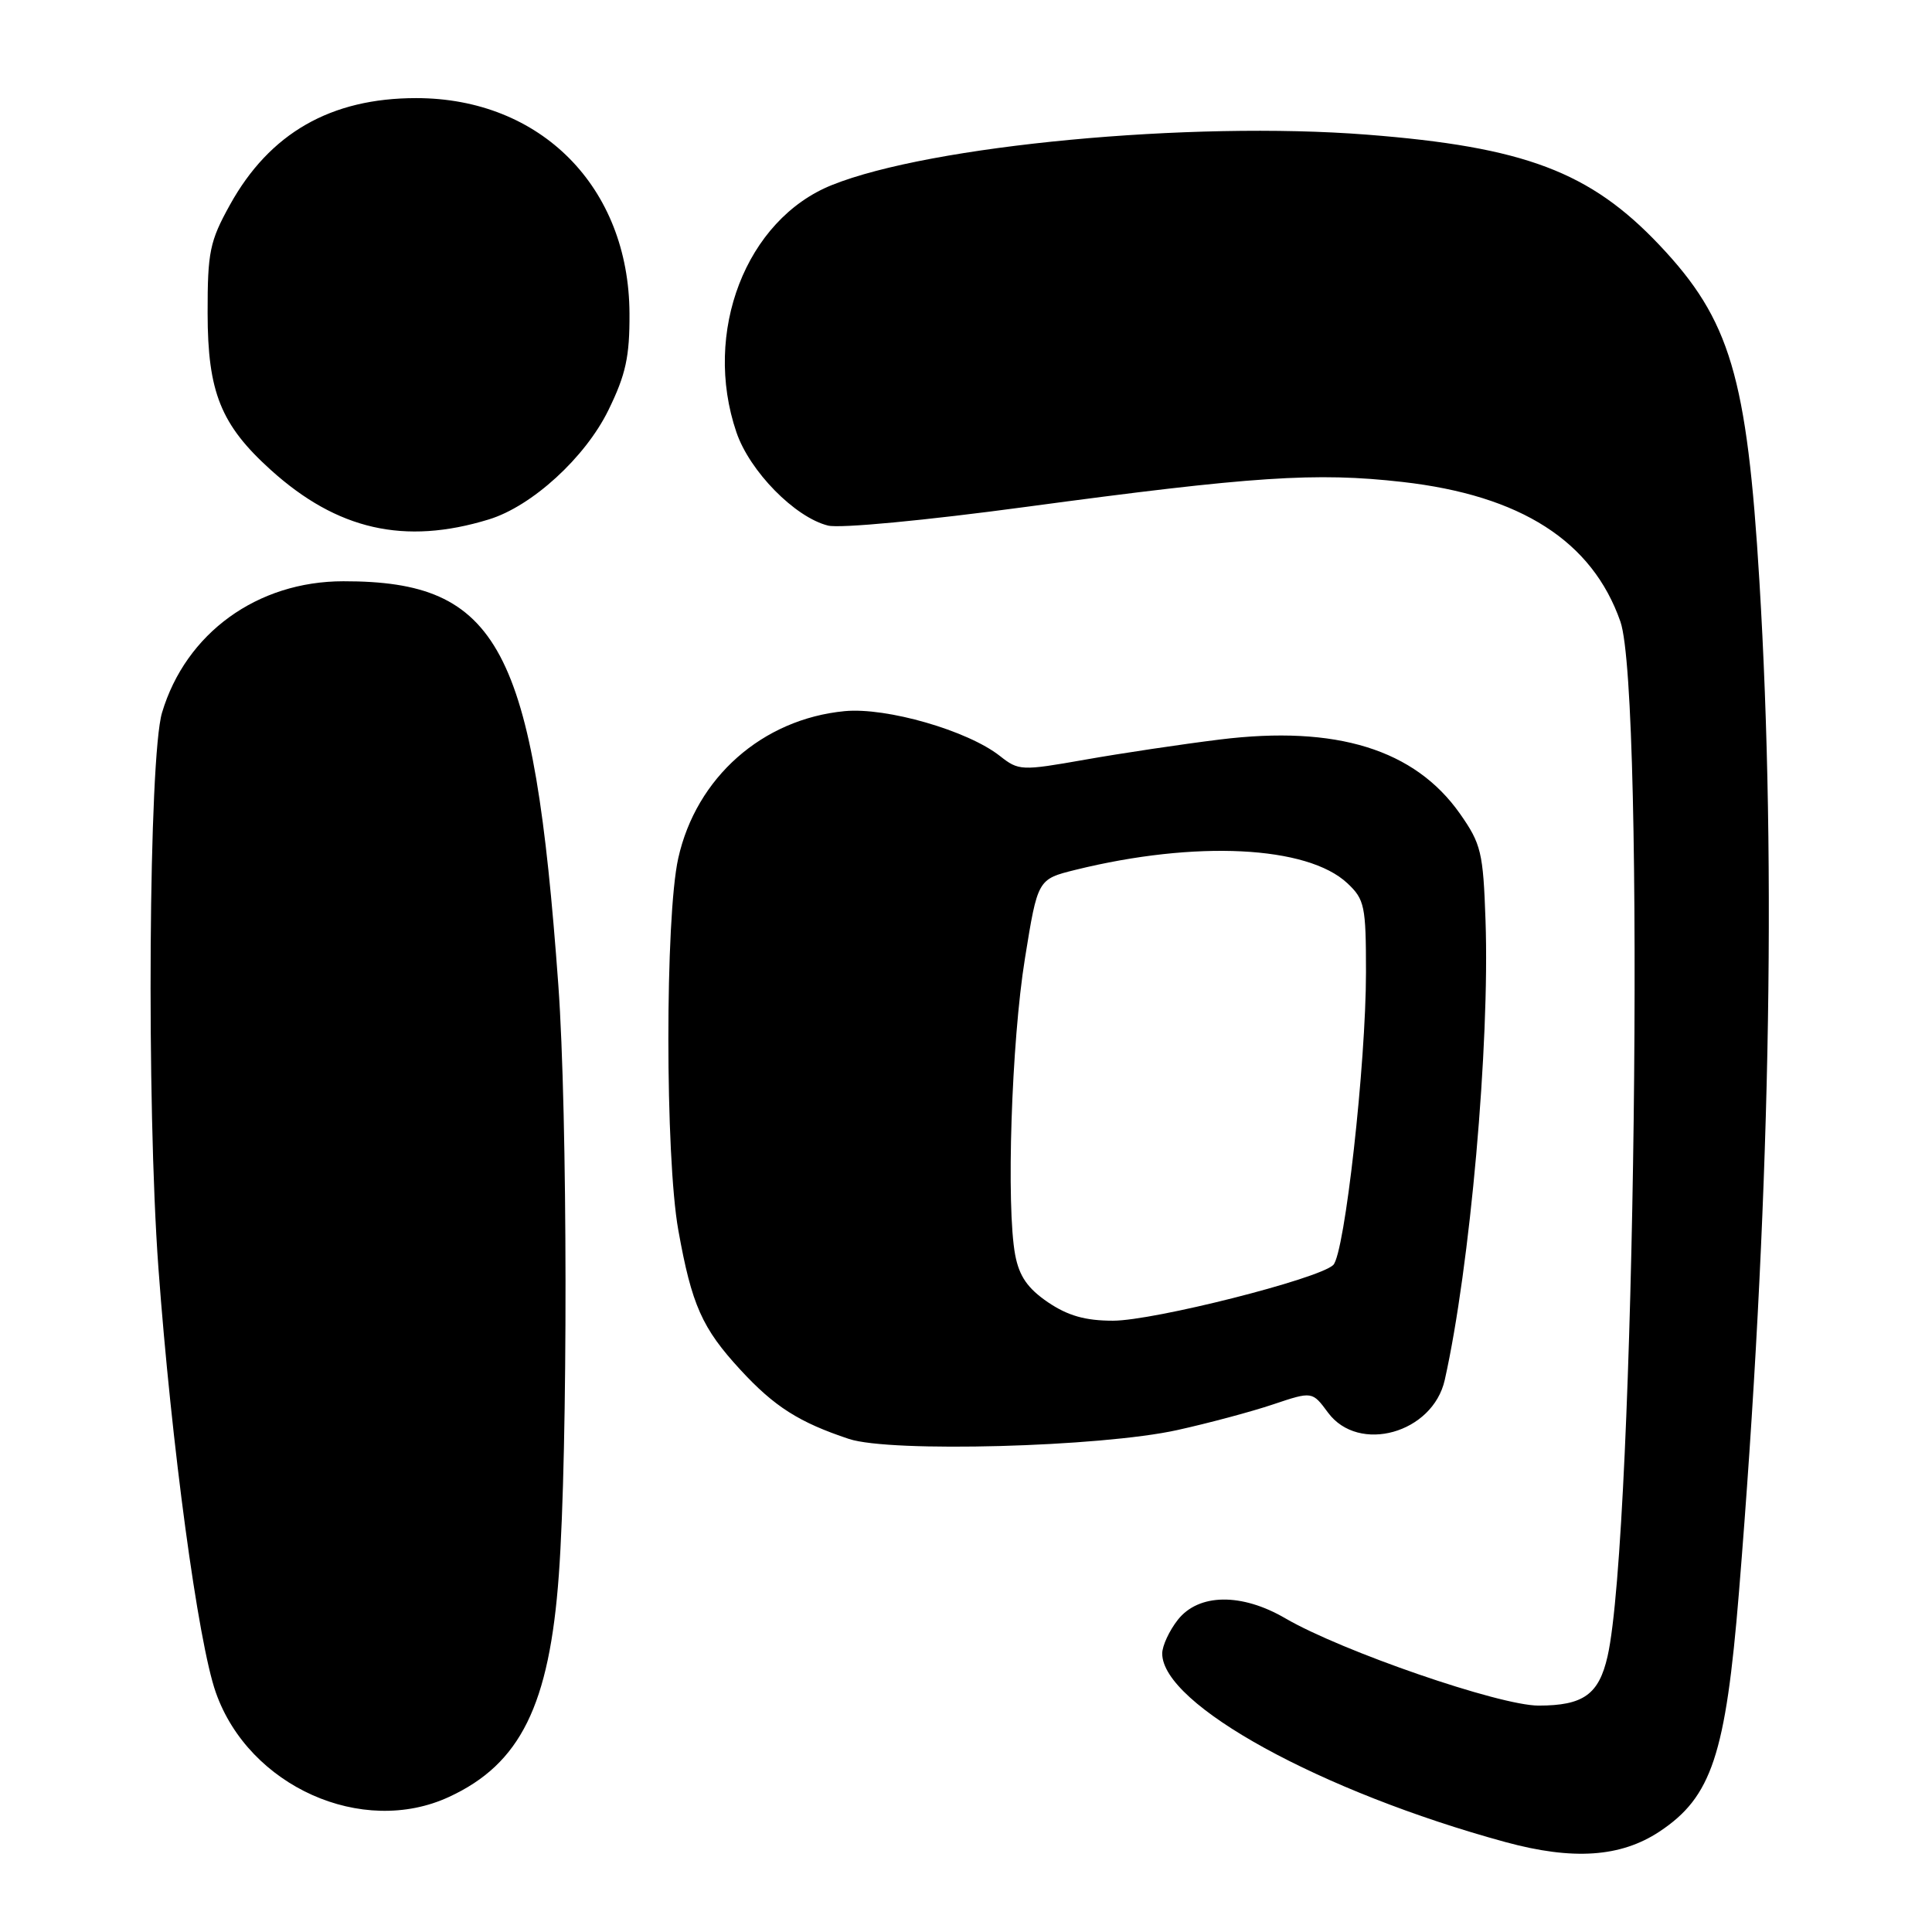 <?xml version="1.0" encoding="UTF-8" standalone="no"?>
<!DOCTYPE svg PUBLIC "-//W3C//DTD SVG 1.1//EN" "http://www.w3.org/Graphics/SVG/1.1/DTD/svg11.dtd" >
<svg xmlns="http://www.w3.org/2000/svg" xmlns:xlink="http://www.w3.org/1999/xlink" version="1.1" viewBox="0 0 256 256">
 <g >
 <path fill="currentColor"
d=" M 219.88 242.70 C 226.80 238.12 228.66 232.54 230.42 211.00 C 234.53 160.58 235.45 115.25 233.13 77.00 C 231.49 49.87 229.26 42.39 219.90 32.49 C 210.69 22.75 202.00 19.47 181.10 17.84 C 157.75 16.02 123.31 19.26 110.23 24.52 C 98.84 29.09 93.07 44.04 97.58 57.28 C 99.34 62.45 105.32 68.54 109.71 69.64 C 111.28 70.04 122.63 68.96 135.98 67.16 C 166.05 63.11 174.36 62.56 185.82 63.86 C 201.53 65.64 210.98 71.70 214.71 82.36 C 218.03 91.87 216.65 203.50 213.01 219.47 C 211.86 224.53 209.80 226.00 203.86 226.00 C 198.69 226.00 177.81 218.80 170.32 214.44 C 164.52 211.05 158.83 211.13 156.07 214.63 C 154.93 216.08 154.00 218.09 154.00 219.10 C 154.00 225.86 175.04 237.42 199.50 244.09 C 208.43 246.52 214.75 246.09 219.88 242.70 Z  M 59.50 238.10 C 68.96 233.73 72.80 225.96 74.05 208.66 C 75.26 192.09 75.22 147.60 73.98 130.50 C 70.73 85.66 66.13 77.00 45.50 77.02 C 34.09 77.02 24.62 83.89 21.47 94.43 C 19.70 100.36 19.40 146.28 20.99 168.00 C 22.71 191.42 26.24 217.61 28.60 224.27 C 32.98 236.71 48.00 243.43 59.50 238.10 Z  M 156.00 189.49 C 160.12 188.58 165.84 187.05 168.69 186.09 C 173.88 184.35 173.88 184.35 175.97 187.18 C 180.03 192.66 189.86 189.91 191.44 182.84 C 194.79 167.90 197.41 138.38 196.84 121.98 C 196.53 112.93 196.26 111.83 193.46 107.83 C 187.46 99.30 177.07 96.08 161.64 97.99 C 156.61 98.61 148.58 99.81 143.78 100.66 C 135.32 102.15 134.99 102.14 132.48 100.16 C 128.21 96.80 117.46 93.70 111.92 94.23 C 101.01 95.28 92.25 103.03 89.87 113.73 C 88.12 121.57 88.13 153.28 89.88 163.00 C 91.66 172.93 93.02 175.99 98.12 181.52 C 102.61 186.39 105.88 188.47 112.50 190.67 C 117.99 192.49 145.84 191.74 156.00 189.49 Z  M 64.76 68.83 C 70.48 67.09 77.55 60.62 80.62 54.34 C 82.92 49.64 83.44 47.26 83.41 41.54 C 83.34 24.79 71.66 13.00 55.14 13.00 C 43.83 13.00 35.73 17.64 30.47 27.14 C 27.79 31.97 27.50 33.39 27.51 41.50 C 27.52 51.96 29.26 56.29 35.87 62.26 C 44.68 70.22 53.60 72.25 64.76 68.83 Z  M 138.85 172.55 C 136.17 170.72 135.06 169.12 134.52 166.30 C 133.31 159.87 134.02 138.05 135.81 127.00 C 137.50 116.50 137.50 116.50 142.50 115.26 C 158.42 111.33 173.24 112.06 178.54 117.04 C 180.82 119.18 181.00 120.05 181.00 128.83 C 181.00 140.94 178.18 166.16 176.66 167.62 C 174.74 169.47 152.87 175.00 147.48 175.00 C 143.80 175.00 141.50 174.34 138.85 172.55 Z "/>
</g>
</svg>